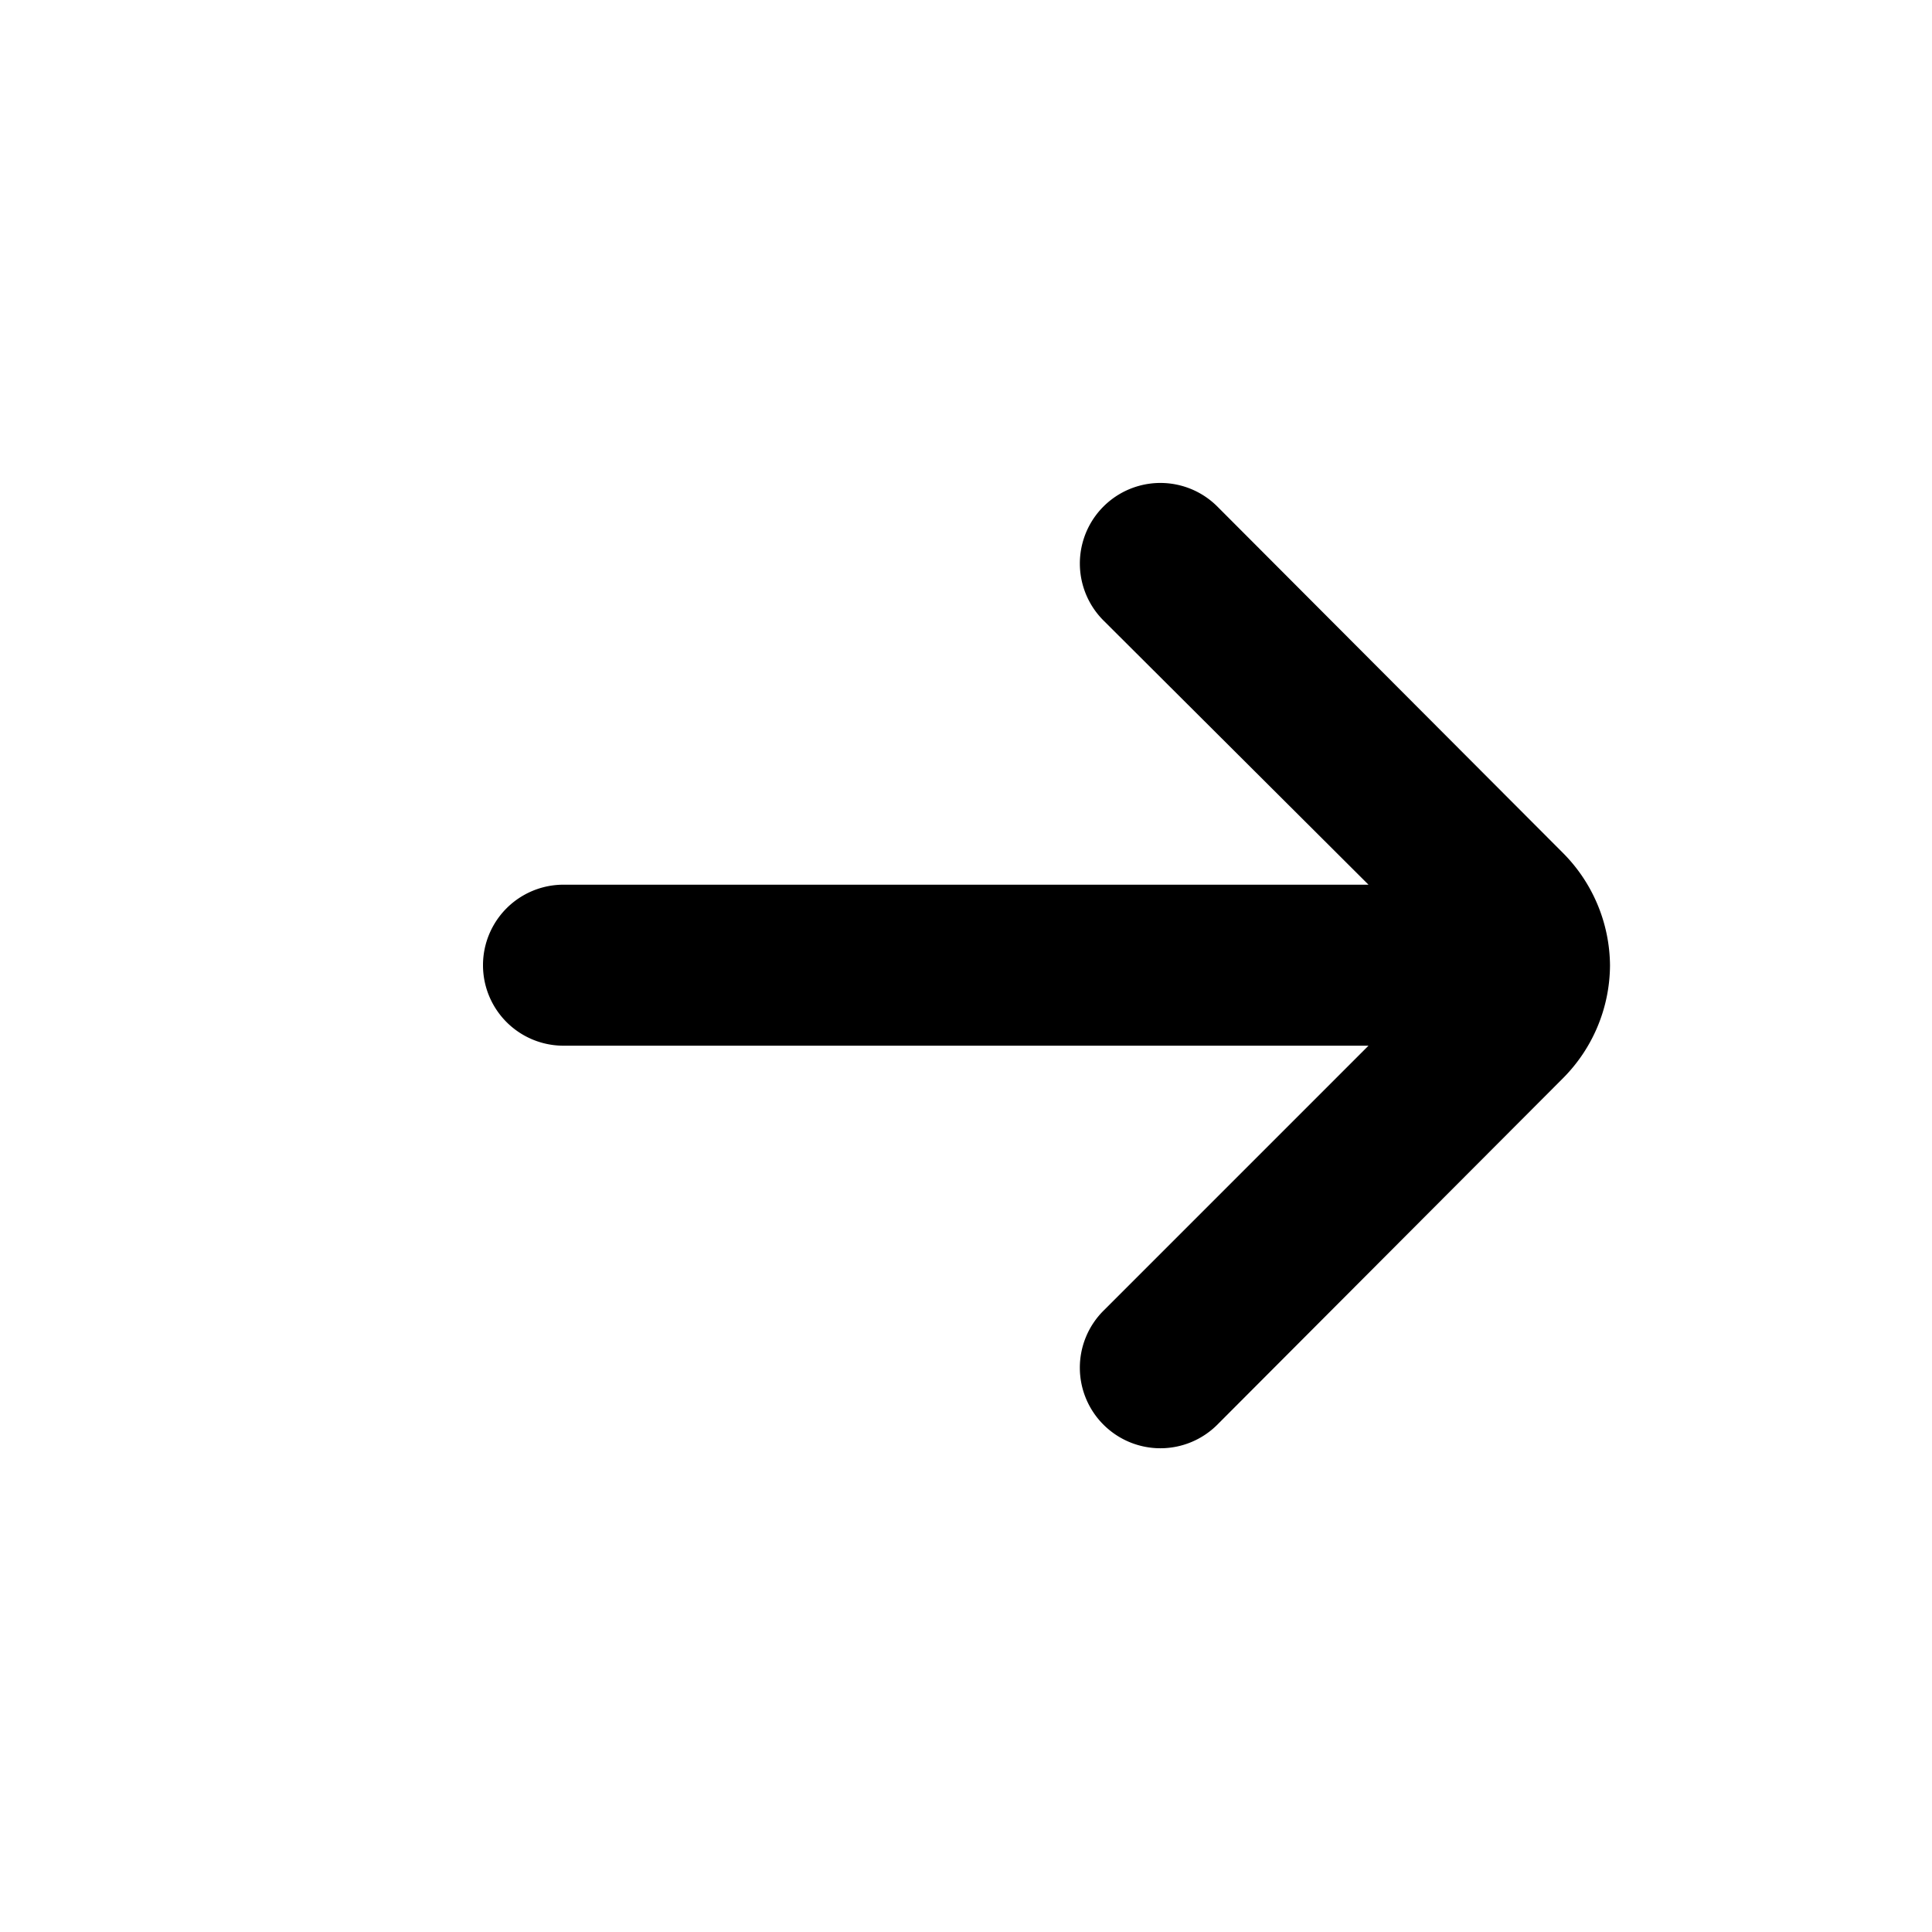 <?xml version="1.0"?>
<svg width="24" height="24" xmlns="http://www.w3.org/2000/svg" xmlns:svg="http://www.w3.org/2000/svg">
 <g class="layer">
  <title>Layer 1</title>
  <path d="m19,11l-10,0l3.29,-3.29a1,1 0 0 0 0,-1.42a1,1 0 0 0 -1.41,0l-4.29,4.3a2,2 0 0 0 -0.59,1.41l0,0a2,2 0 0 0 0.59,1.4l4.29,4.3a1,1 0 1 0 1.41,-1.42l-3.29,-3.28l10,0a1,1 0 0 0 0,-2z" id="svg_1" transform="rotate(180 13 11.995)"/>
 </g>
</svg>